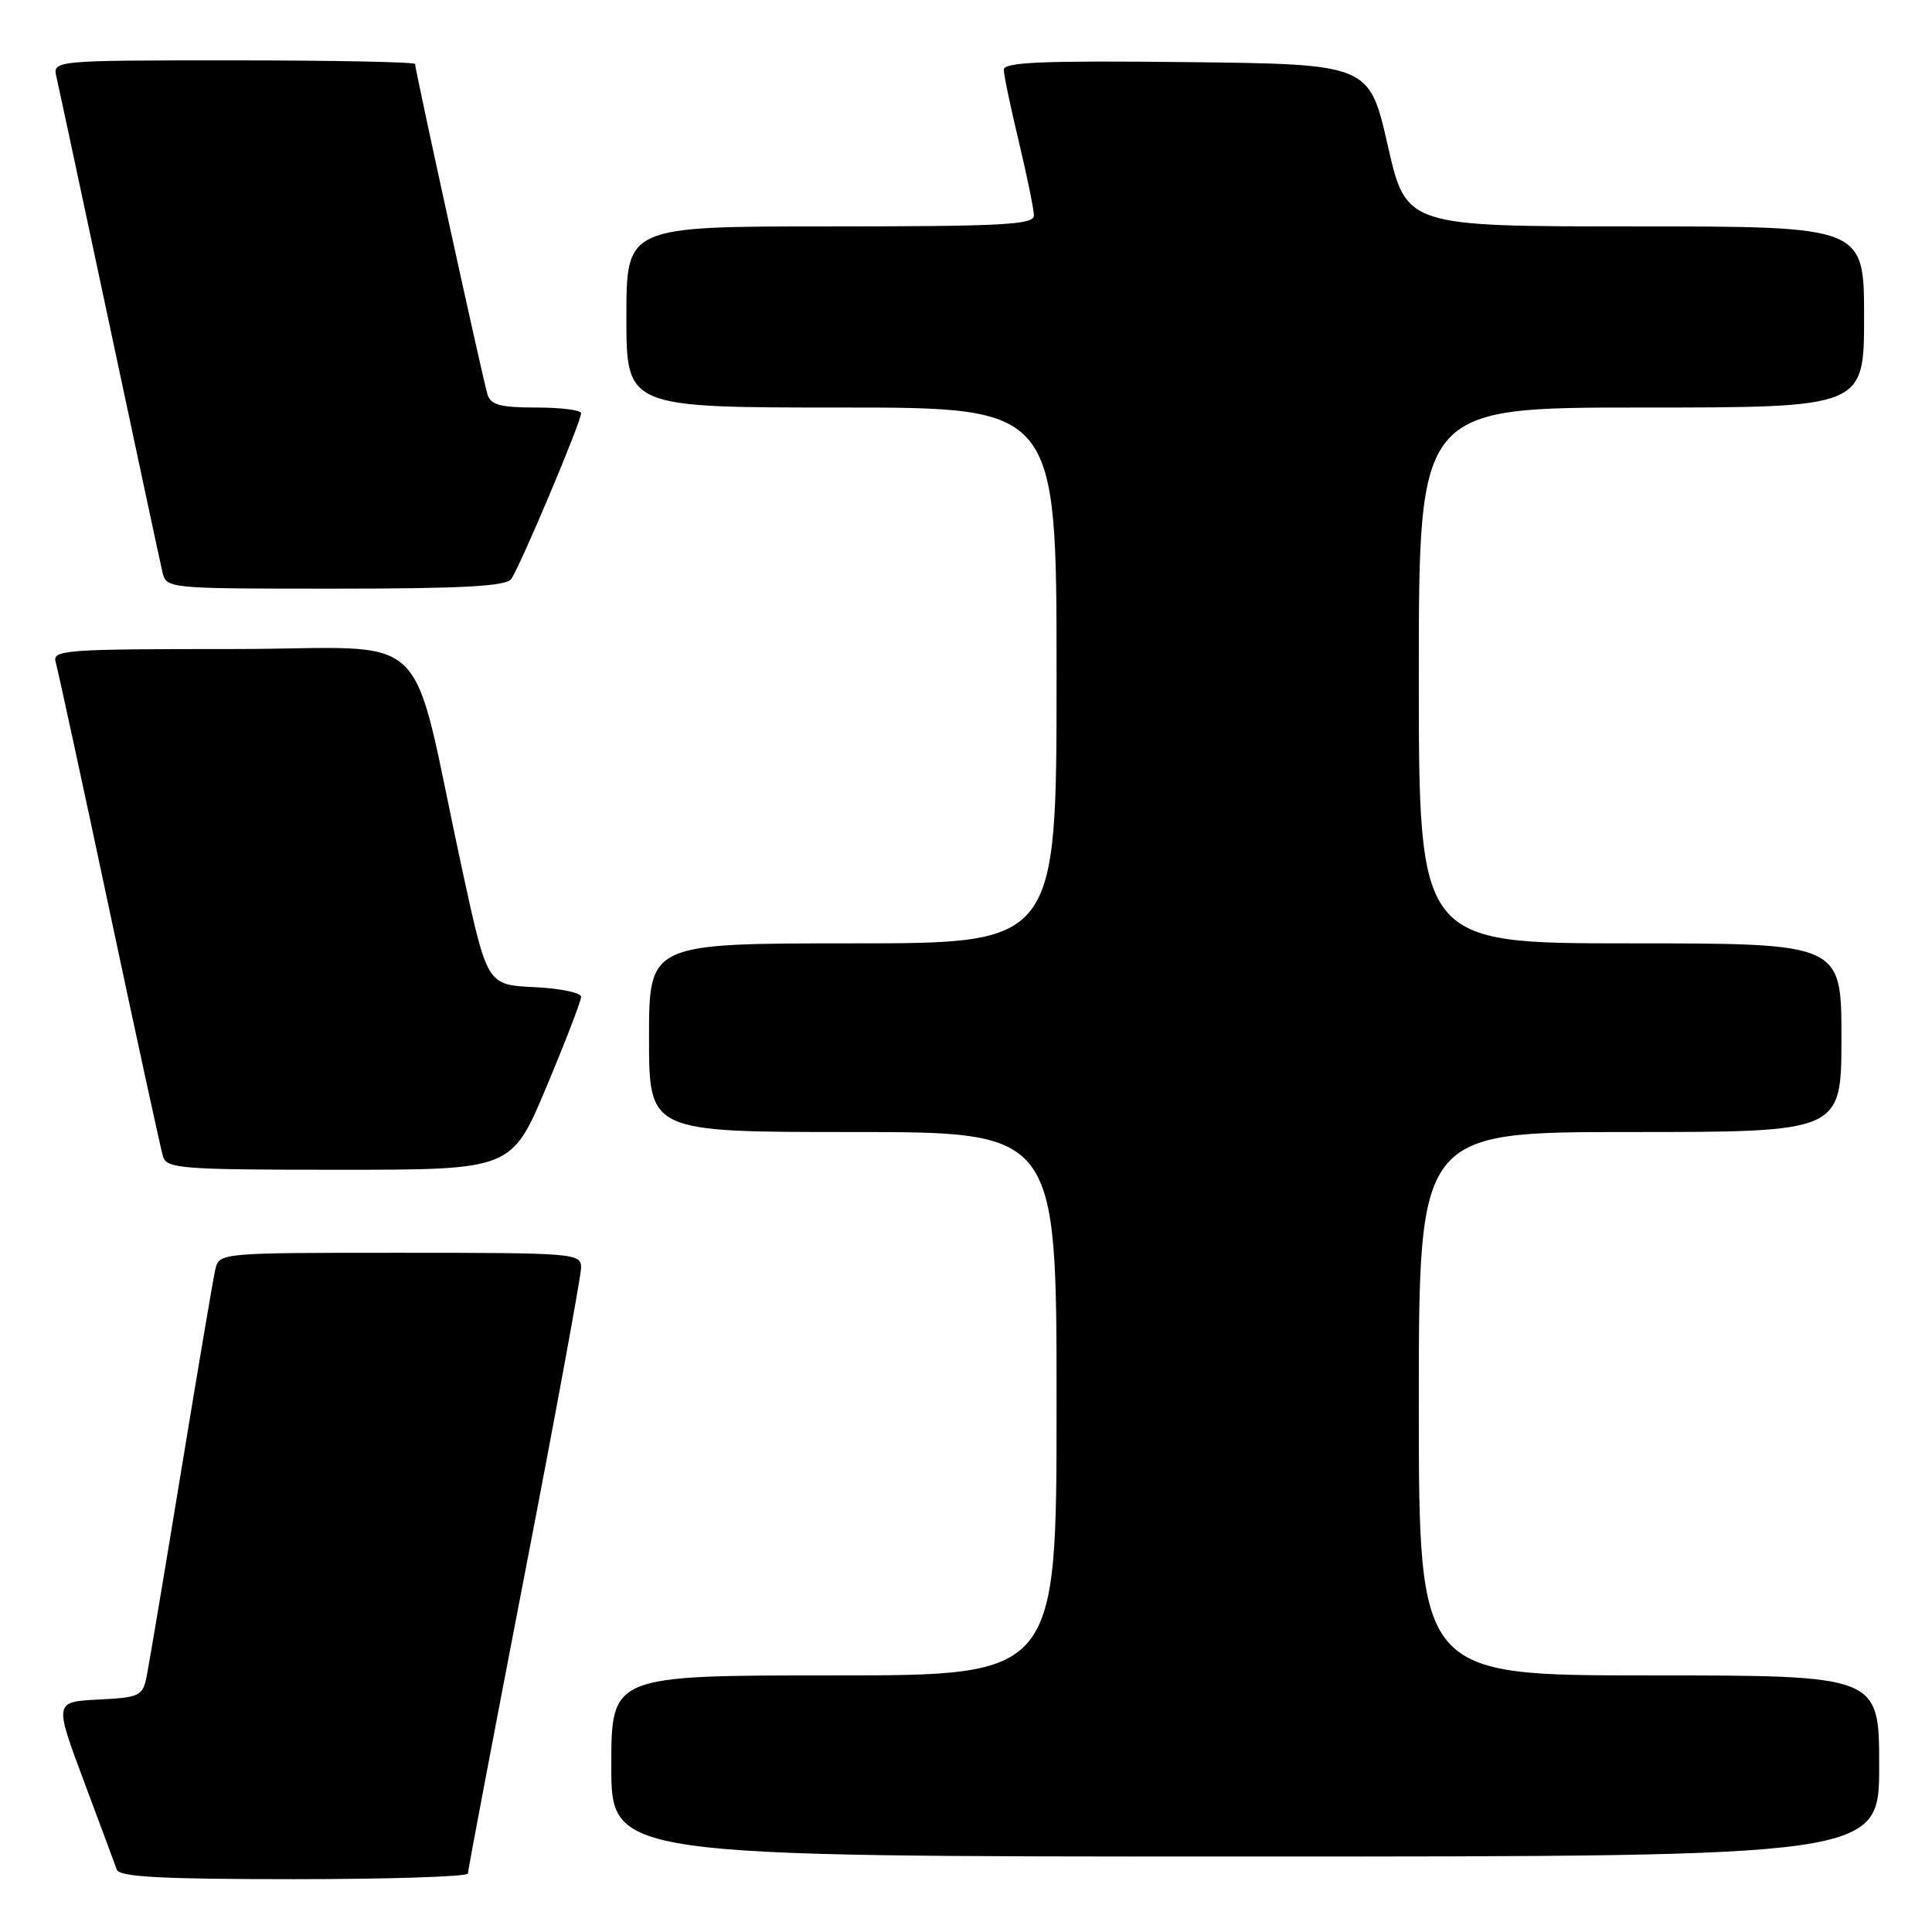 <?xml version="1.0" encoding="UTF-8" standalone="no"?>
<!DOCTYPE svg PUBLIC "-//W3C//DTD SVG 1.1//EN" "http://www.w3.org/Graphics/SVG/1.1/DTD/svg11.dtd" >
<svg xmlns="http://www.w3.org/2000/svg" xmlns:xlink="http://www.w3.org/1999/xlink" version="1.1" viewBox="0 0 256 256">
 <g >
 <path fill="currentColor"
d=" M 62.00 248.25 C 62.00 247.84 65.38 230.04 69.50 208.71 C 73.63 187.37 77.00 169.03 77.00 167.96 C 77.00 166.07 76.15 166.00 53.02 166.00 C 29.04 166.00 29.04 166.00 28.52 168.25 C 28.24 169.49 26.20 181.53 23.99 195.00 C 21.78 208.47 19.72 220.72 19.42 222.20 C 18.90 224.73 18.47 224.93 13.03 225.20 C 7.19 225.50 7.19 225.50 11.11 236.00 C 13.27 241.78 15.24 247.06 15.48 247.75 C 15.83 248.70 21.45 249.00 38.97 249.00 C 51.64 249.00 62.00 248.66 62.00 248.25 Z  M 249.00 234.00 C 249.00 222.00 249.00 222.00 218.50 222.00 C 188.00 222.00 188.00 222.00 188.00 186.00 C 188.00 150.00 188.00 150.00 216.00 150.00 C 244.00 150.00 244.00 150.00 244.00 137.50 C 244.00 125.00 244.00 125.00 216.00 125.00 C 188.00 125.00 188.00 125.00 188.00 89.50 C 188.00 54.00 188.00 54.00 217.50 54.00 C 247.00 54.00 247.00 54.00 247.00 42.00 C 247.00 30.00 247.00 30.00 216.66 30.00 C 186.32 30.00 186.32 30.00 183.88 19.25 C 181.43 8.50 181.43 8.50 157.21 8.23 C 138.18 8.02 133.00 8.24 133.01 9.23 C 133.01 9.93 133.91 14.24 135.01 18.81 C 136.10 23.39 137.00 27.77 137.00 28.56 C 137.00 29.78 132.80 30.00 110.00 30.00 C 83.00 30.00 83.00 30.00 83.00 42.00 C 83.00 54.00 83.00 54.00 111.50 54.00 C 140.00 54.00 140.00 54.00 140.00 89.50 C 140.00 125.00 140.00 125.00 113.00 125.00 C 86.00 125.00 86.00 125.00 86.00 137.50 C 86.00 150.00 86.00 150.00 113.00 150.00 C 140.00 150.00 140.00 150.00 140.00 186.00 C 140.00 222.00 140.00 222.00 110.50 222.00 C 81.00 222.00 81.00 222.00 81.00 234.00 C 81.00 246.00 81.00 246.00 165.00 246.00 C 249.00 246.00 249.00 246.00 249.00 234.00 Z  M 72.40 144.03 C 74.93 138.00 77.00 132.62 77.00 132.08 C 77.00 131.54 74.20 130.96 70.78 130.80 C 64.56 130.50 64.56 130.50 61.30 115.50 C 54.05 82.07 58.10 86.00 30.86 86.00 C 8.48 86.00 6.90 86.12 7.38 87.75 C 7.66 88.71 10.86 103.45 14.48 120.50 C 18.10 137.55 21.31 152.29 21.60 153.25 C 22.09 154.85 24.09 155.00 44.97 155.00 C 67.80 155.00 67.80 155.00 72.40 144.03 Z  M 67.72 76.75 C 68.80 75.34 77.01 55.90 77.00 54.75 C 77.00 54.34 74.33 54.00 71.07 54.00 C 66.29 54.00 65.03 53.66 64.59 52.25 C 64.00 50.35 55.00 9.26 55.00 8.48 C 55.00 8.22 44.19 8.00 30.98 8.00 C 6.96 8.00 6.96 8.00 7.49 10.25 C 7.78 11.49 10.93 26.23 14.50 43.00 C 18.07 59.77 21.22 74.51 21.51 75.75 C 22.04 78.00 22.04 78.00 44.40 78.00 C 61.10 78.00 67.00 77.68 67.72 76.75 Z "/>
</g>
</svg>